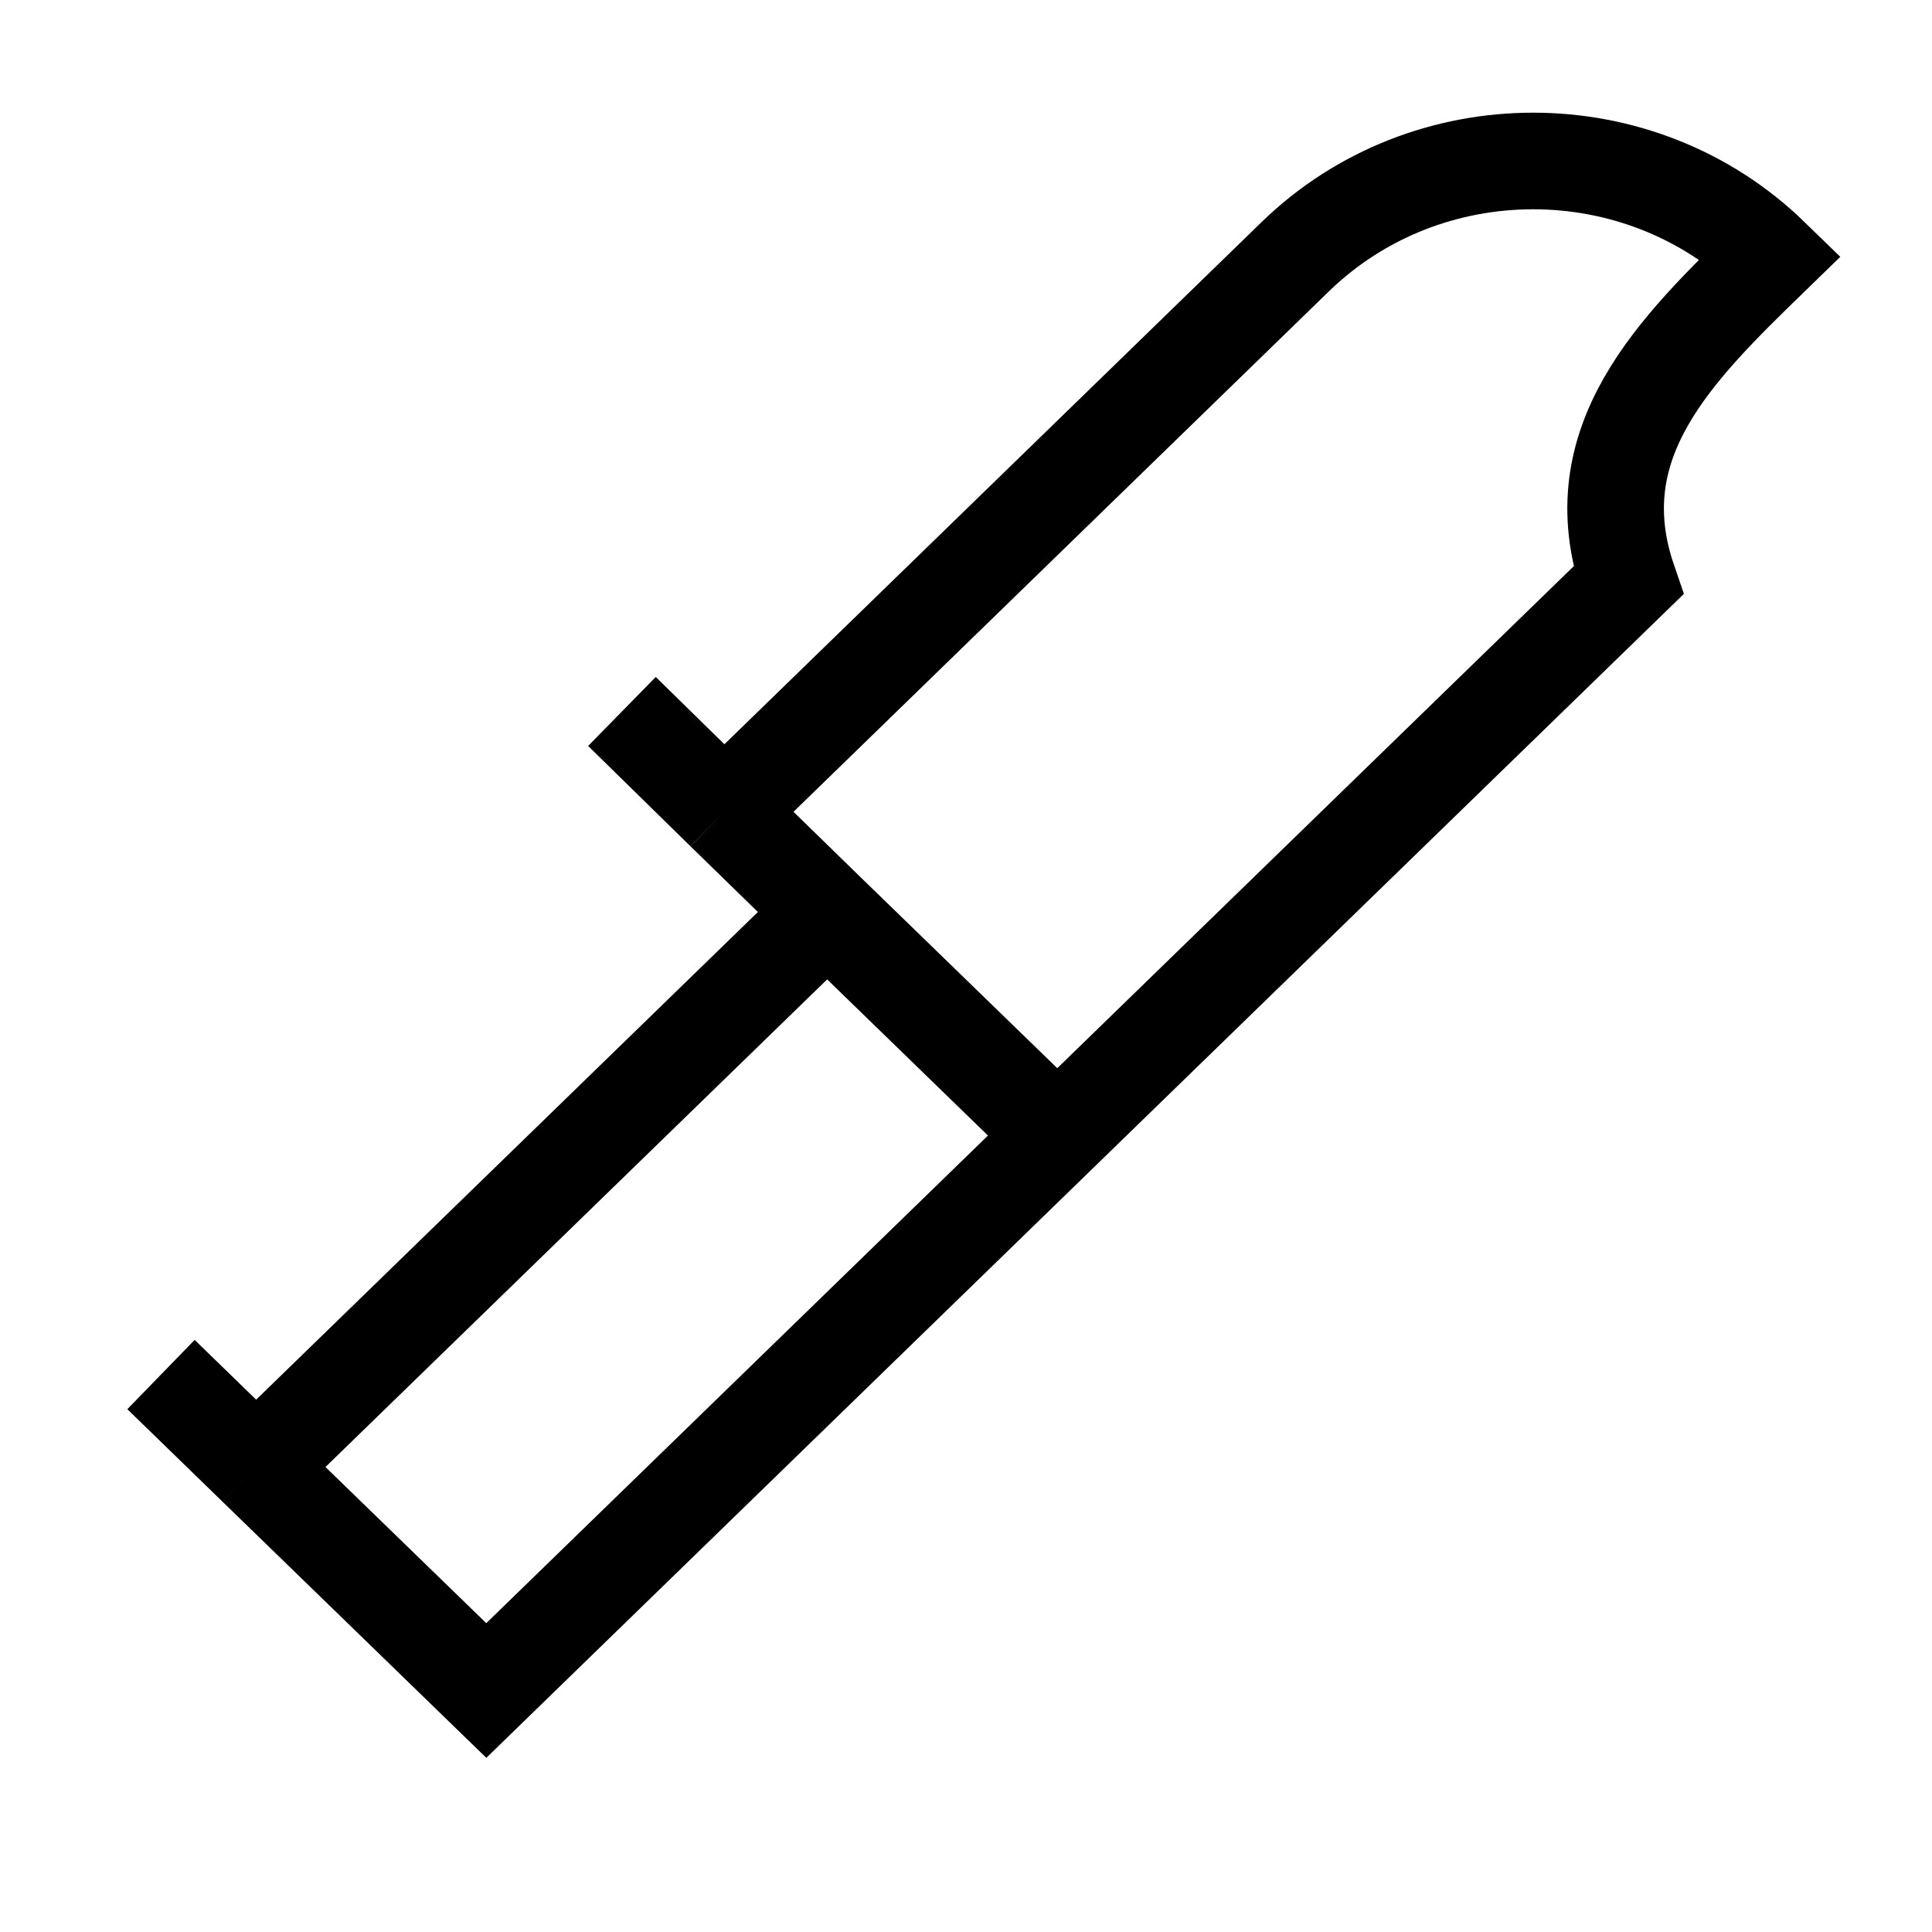 <svg width="24" height="24" viewBox="0 0 24 24" fill="none" xmlns="http://www.w3.org/2000/svg">
<path d="M8.997 10.084L16.089 3.19C17.722 1.603 20.368 1.603 22 3.19C20.818 4.339 19.636 5.488 20.227 7.212L13.134 14.106M8.997 10.084L7.726 8.838M8.997 10.084L10.275 11.33M13.134 14.106L10.275 11.33M13.134 14.106L6.041 21L3.182 18.224M10.275 11.33L3.182 18.224M3.182 18.224L2 17.075" stroke="black" stroke-width="1.2"/>
</svg>
